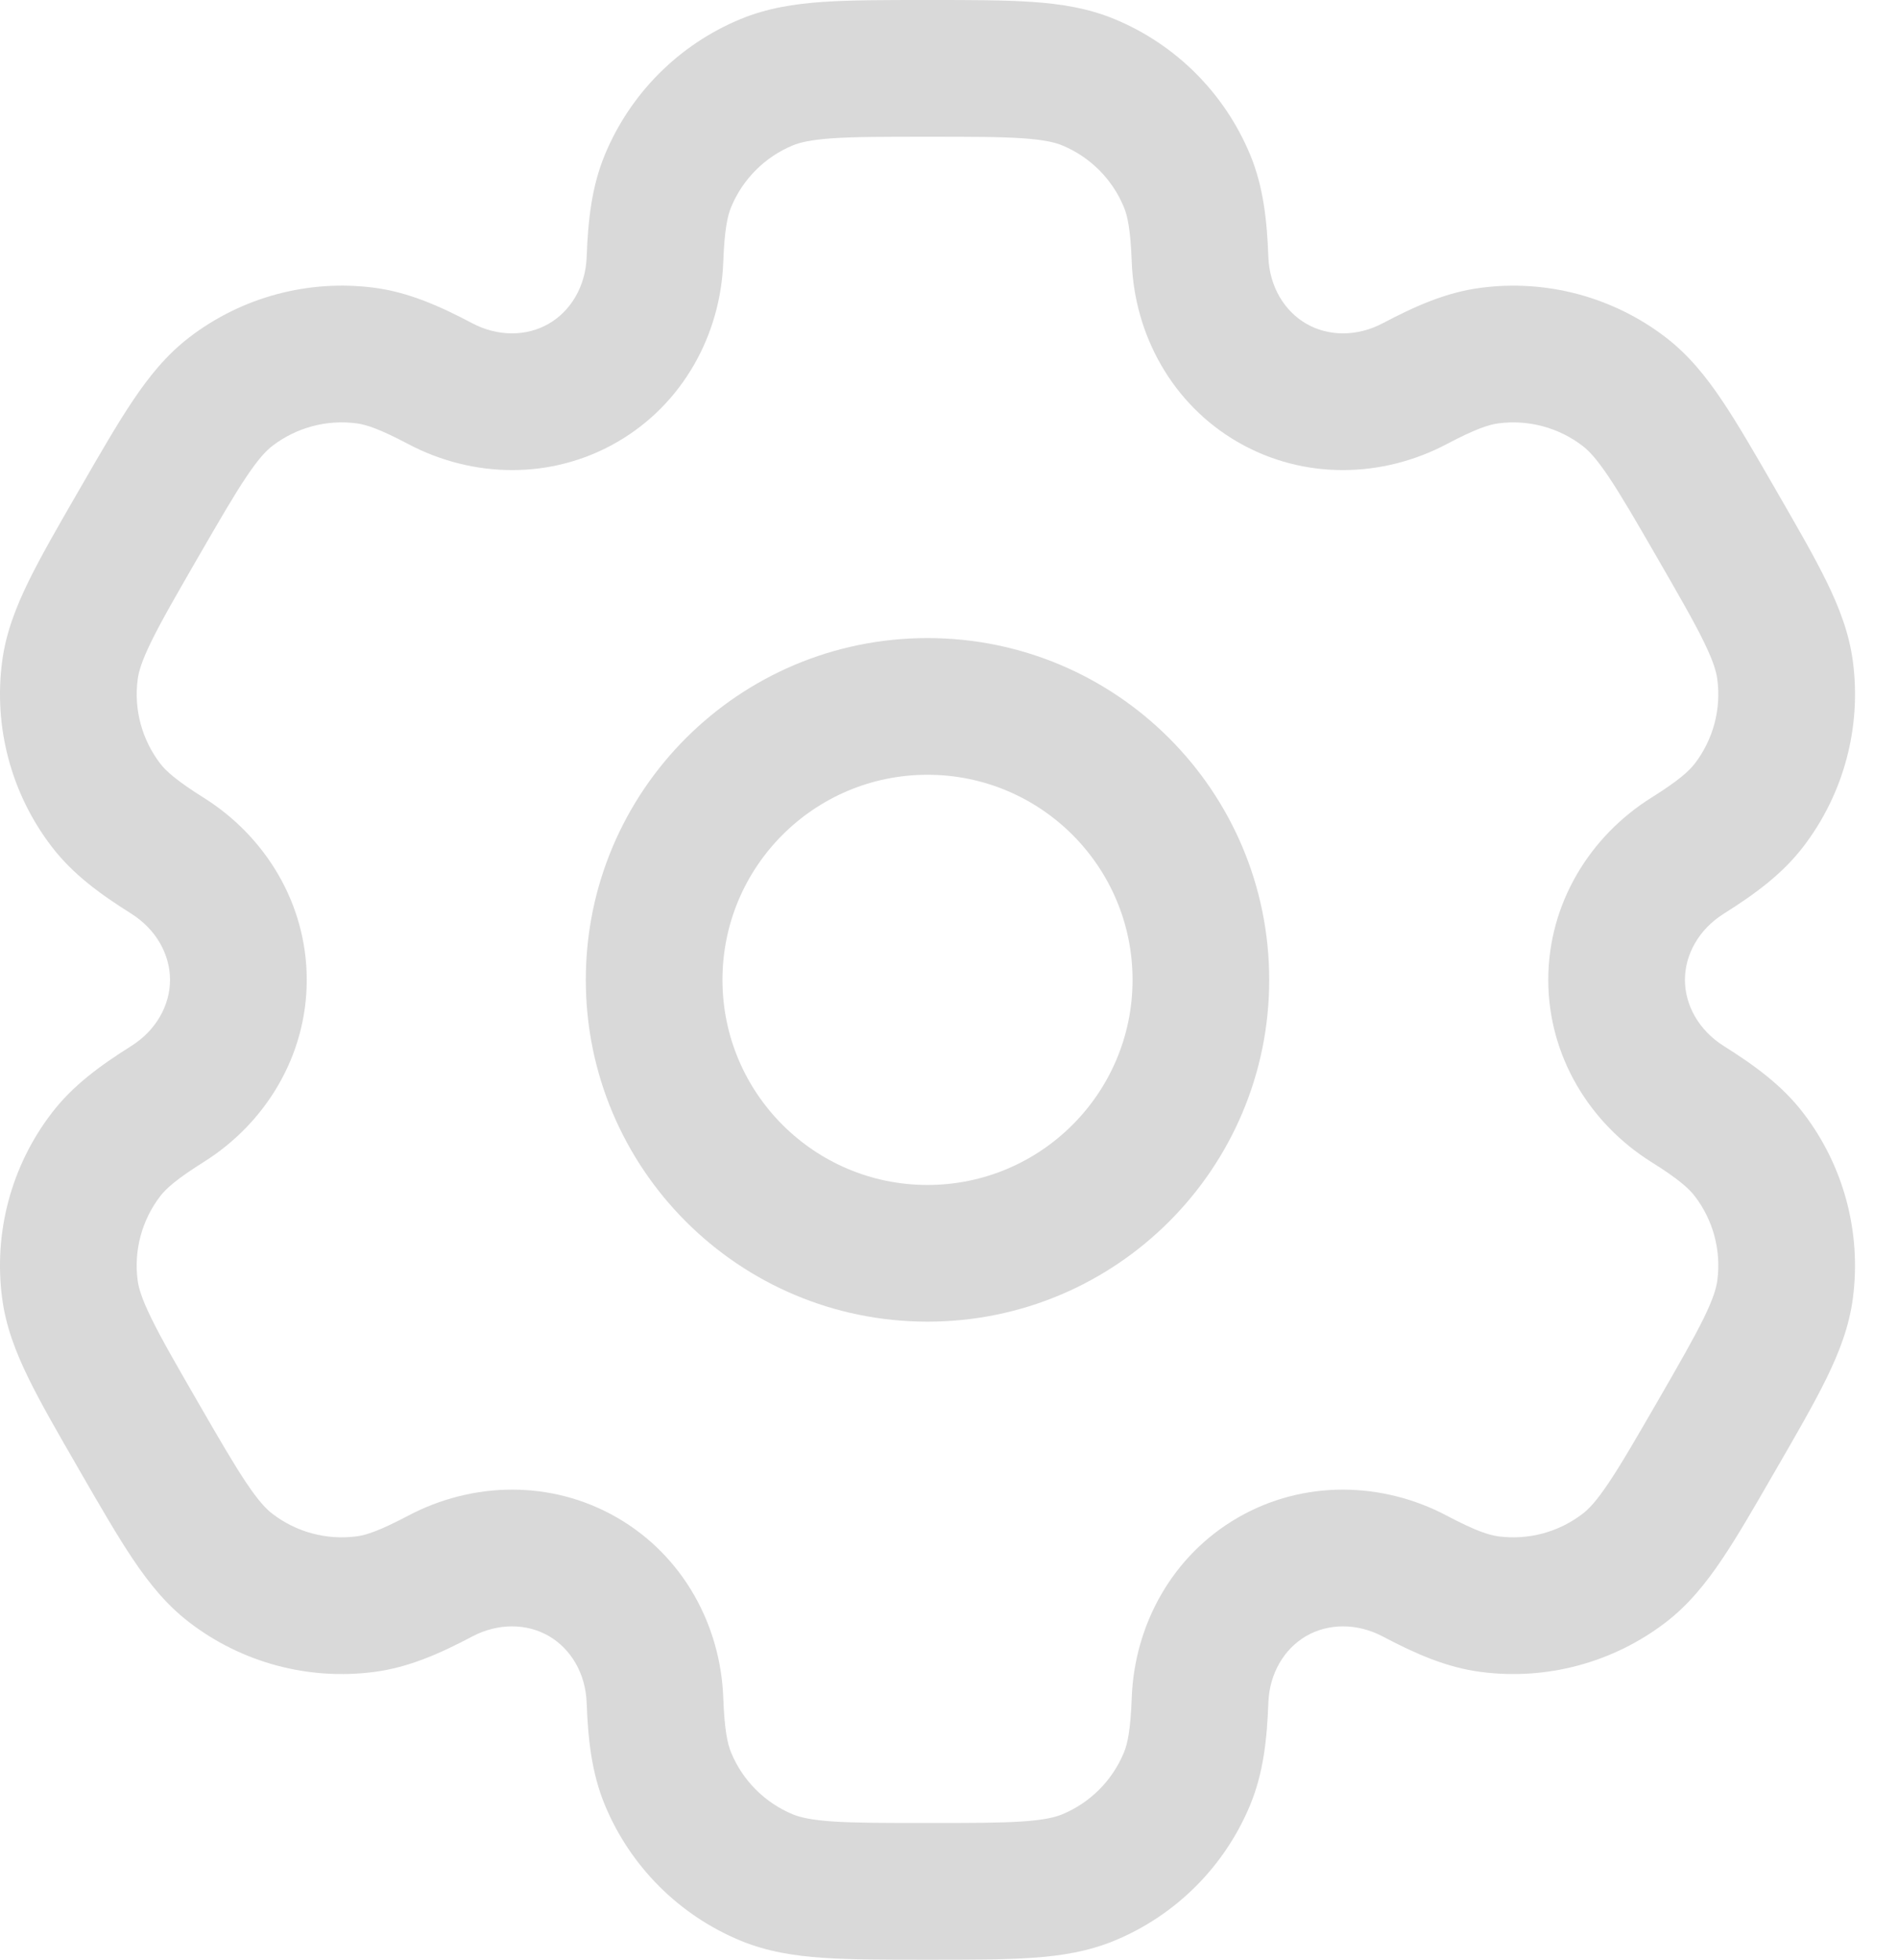 <svg width="31" height="32" viewBox="0 0 31 32" fill="none" xmlns="http://www.w3.org/2000/svg">
<path fill-rule="evenodd" clip-rule="evenodd" d="M15.149 10.419C12.066 10.419 9.568 12.918 9.568 16C9.568 19.082 12.066 21.581 15.149 21.581C18.232 21.581 20.73 19.082 20.73 16C20.73 12.918 18.232 10.419 15.149 10.419ZM11.8 16C11.8 14.15 13.3 12.651 15.149 12.651C16.998 12.651 18.498 14.15 18.498 16C18.498 17.849 16.998 19.349 15.149 19.349C13.3 19.349 11.8 17.849 11.8 16Z" fill="#D9D9D9"/>
<path fill-rule="evenodd" clip-rule="evenodd" d="M15.111 4.07963e-07C14.45 -1.05038e-05 13.898 -1.96416e-05 13.444 0.031C12.972 0.063 12.527 0.133 12.094 0.312C11.091 0.727 10.295 1.524 9.879 2.527C9.663 3.049 9.604 3.599 9.582 4.197C9.564 4.678 9.321 5.079 8.963 5.286C8.605 5.493 8.136 5.502 7.711 5.277C7.182 4.998 6.676 4.773 6.116 4.699C5.04 4.558 3.951 4.849 3.09 5.51C2.719 5.795 2.436 6.146 2.172 6.539C1.918 6.916 1.642 7.394 1.312 7.967L1.274 8.032C0.943 8.605 0.667 9.084 0.467 9.492C0.259 9.917 0.096 10.337 0.035 10.801C-0.107 11.877 0.185 12.966 0.846 13.827C1.19 14.275 1.637 14.601 2.144 14.919C2.551 15.176 2.777 15.586 2.777 16C2.777 16.413 2.551 16.824 2.144 17.08C1.637 17.399 1.19 17.724 0.846 18.173C0.185 19.034 -0.107 20.122 0.035 21.199C0.096 21.663 0.259 22.083 0.467 22.508C0.667 22.916 0.943 23.395 1.274 23.967L1.311 24.032C1.642 24.605 1.918 25.084 2.172 25.461C2.436 25.854 2.719 26.205 3.09 26.49C3.951 27.151 5.039 27.442 6.116 27.3C6.676 27.227 7.182 27.002 7.711 26.723C8.136 26.498 8.605 26.507 8.963 26.714C9.321 26.921 9.564 27.322 9.582 27.803C9.604 28.401 9.663 28.951 9.879 29.473C10.295 30.476 11.091 31.273 12.094 31.688C12.527 31.867 12.972 31.937 13.444 31.969C13.898 32 14.45 32 15.111 32H15.187C15.848 32 16.4 32 16.854 31.969C17.326 31.937 17.771 31.867 18.204 31.688C19.207 31.273 20.003 30.476 20.419 29.473C20.635 28.951 20.694 28.401 20.716 27.803C20.734 27.322 20.977 26.921 21.335 26.714C21.693 26.507 22.162 26.498 22.587 26.723C23.116 27.002 23.622 27.227 24.182 27.3C25.258 27.442 26.347 27.15 27.208 26.49C27.579 26.205 27.862 25.853 28.126 25.461C28.38 25.084 28.656 24.605 28.986 24.032L29.024 23.967C29.355 23.395 29.631 22.916 29.831 22.508C30.039 22.083 30.202 21.663 30.263 21.199C30.404 20.122 30.113 19.034 29.452 18.173C29.108 17.724 28.661 17.399 28.154 17.08C27.747 16.824 27.52 16.413 27.52 16C27.52 15.586 27.747 15.176 28.154 14.92C28.661 14.601 29.108 14.275 29.452 13.827C30.113 12.966 30.405 11.877 30.263 10.801C30.202 10.337 30.039 9.917 29.831 9.492C29.631 9.084 29.355 8.606 29.024 8.033L28.987 7.968C28.656 7.395 28.38 6.916 28.126 6.539C27.862 6.146 27.579 5.795 27.208 5.51C26.347 4.849 25.259 4.558 24.182 4.7C23.622 4.773 23.116 4.998 22.587 5.277C22.162 5.502 21.693 5.493 21.335 5.286C20.977 5.079 20.734 4.678 20.716 4.197C20.694 3.599 20.635 3.049 20.419 2.527C20.003 1.524 19.207 0.727 18.204 0.312C17.771 0.133 17.326 0.063 16.854 0.031C16.4 -1.96416e-05 15.848 -1.05038e-05 15.187 4.07963e-07H15.111ZM12.949 2.374C13.063 2.327 13.238 2.283 13.596 2.258C13.964 2.233 14.44 2.233 15.149 2.233C15.858 2.233 16.333 2.233 16.702 2.258C17.06 2.283 17.235 2.327 17.349 2.374C17.805 2.563 18.167 2.925 18.356 3.381C18.416 3.525 18.465 3.749 18.485 4.281C18.529 5.46 19.138 6.595 20.218 7.219C21.299 7.843 22.587 7.803 23.63 7.251C24.101 7.003 24.319 6.933 24.474 6.913C24.963 6.849 25.458 6.981 25.849 7.282C25.948 7.357 26.073 7.486 26.273 7.784C26.479 8.091 26.718 8.502 27.072 9.116C27.426 9.73 27.664 10.142 27.826 10.474C27.984 10.796 28.033 10.969 28.049 11.093C28.114 11.582 27.981 12.077 27.681 12.468C27.586 12.592 27.417 12.746 26.966 13.029C25.967 13.657 25.288 14.752 25.288 16C25.288 17.248 25.967 18.343 26.966 18.971C27.417 19.253 27.586 19.408 27.681 19.532C27.981 19.923 28.114 20.418 28.049 20.907C28.033 21.03 27.984 21.203 27.826 21.526C27.663 21.858 27.426 22.27 27.072 22.884C26.717 23.497 26.479 23.909 26.273 24.215C26.073 24.514 25.948 24.643 25.849 24.718C25.457 25.019 24.963 25.151 24.474 25.087C24.319 25.067 24.1 24.997 23.63 24.749C22.587 24.197 21.299 24.157 20.218 24.781C19.138 25.405 18.529 26.54 18.485 27.719C18.465 28.251 18.416 28.475 18.356 28.619C18.167 29.075 17.805 29.437 17.349 29.626C17.235 29.673 17.06 29.717 16.702 29.742C16.333 29.767 15.858 29.767 15.149 29.767C14.44 29.767 13.964 29.767 13.596 29.742C13.238 29.717 13.063 29.673 12.949 29.626C12.493 29.437 12.131 29.075 11.942 28.619C11.882 28.475 11.833 28.251 11.813 27.72C11.769 26.54 11.16 25.405 10.079 24.781C8.999 24.157 7.711 24.197 6.668 24.749C6.197 24.997 5.979 25.067 5.824 25.087C5.335 25.151 4.84 25.019 4.449 24.718C4.35 24.643 4.225 24.514 4.025 24.216C3.819 23.909 3.58 23.497 3.226 22.884C2.872 22.27 2.634 21.858 2.472 21.526C2.314 21.204 2.265 21.031 2.248 20.907C2.184 20.418 2.317 19.923 2.617 19.532C2.712 19.409 2.881 19.254 3.332 18.971C4.331 18.343 5.01 17.248 5.01 16C5.01 14.752 4.331 13.657 3.332 13.029C2.881 12.746 2.712 12.591 2.617 12.468C2.317 12.076 2.184 11.582 2.249 11.092C2.265 10.969 2.314 10.796 2.472 10.474C2.634 10.142 2.872 9.73 3.226 9.116C3.581 8.502 3.819 8.091 4.025 7.784C4.225 7.486 4.35 7.357 4.449 7.281C4.84 6.981 5.335 6.848 5.824 6.913C5.979 6.933 6.198 7.003 6.668 7.251C7.711 7.803 8.999 7.843 10.079 7.219C11.16 6.595 11.769 5.46 11.813 4.281C11.833 3.749 11.882 3.525 11.942 3.381C12.131 2.925 12.493 2.563 12.949 2.374Z" fill="#D9D9D9"/>
</svg>
